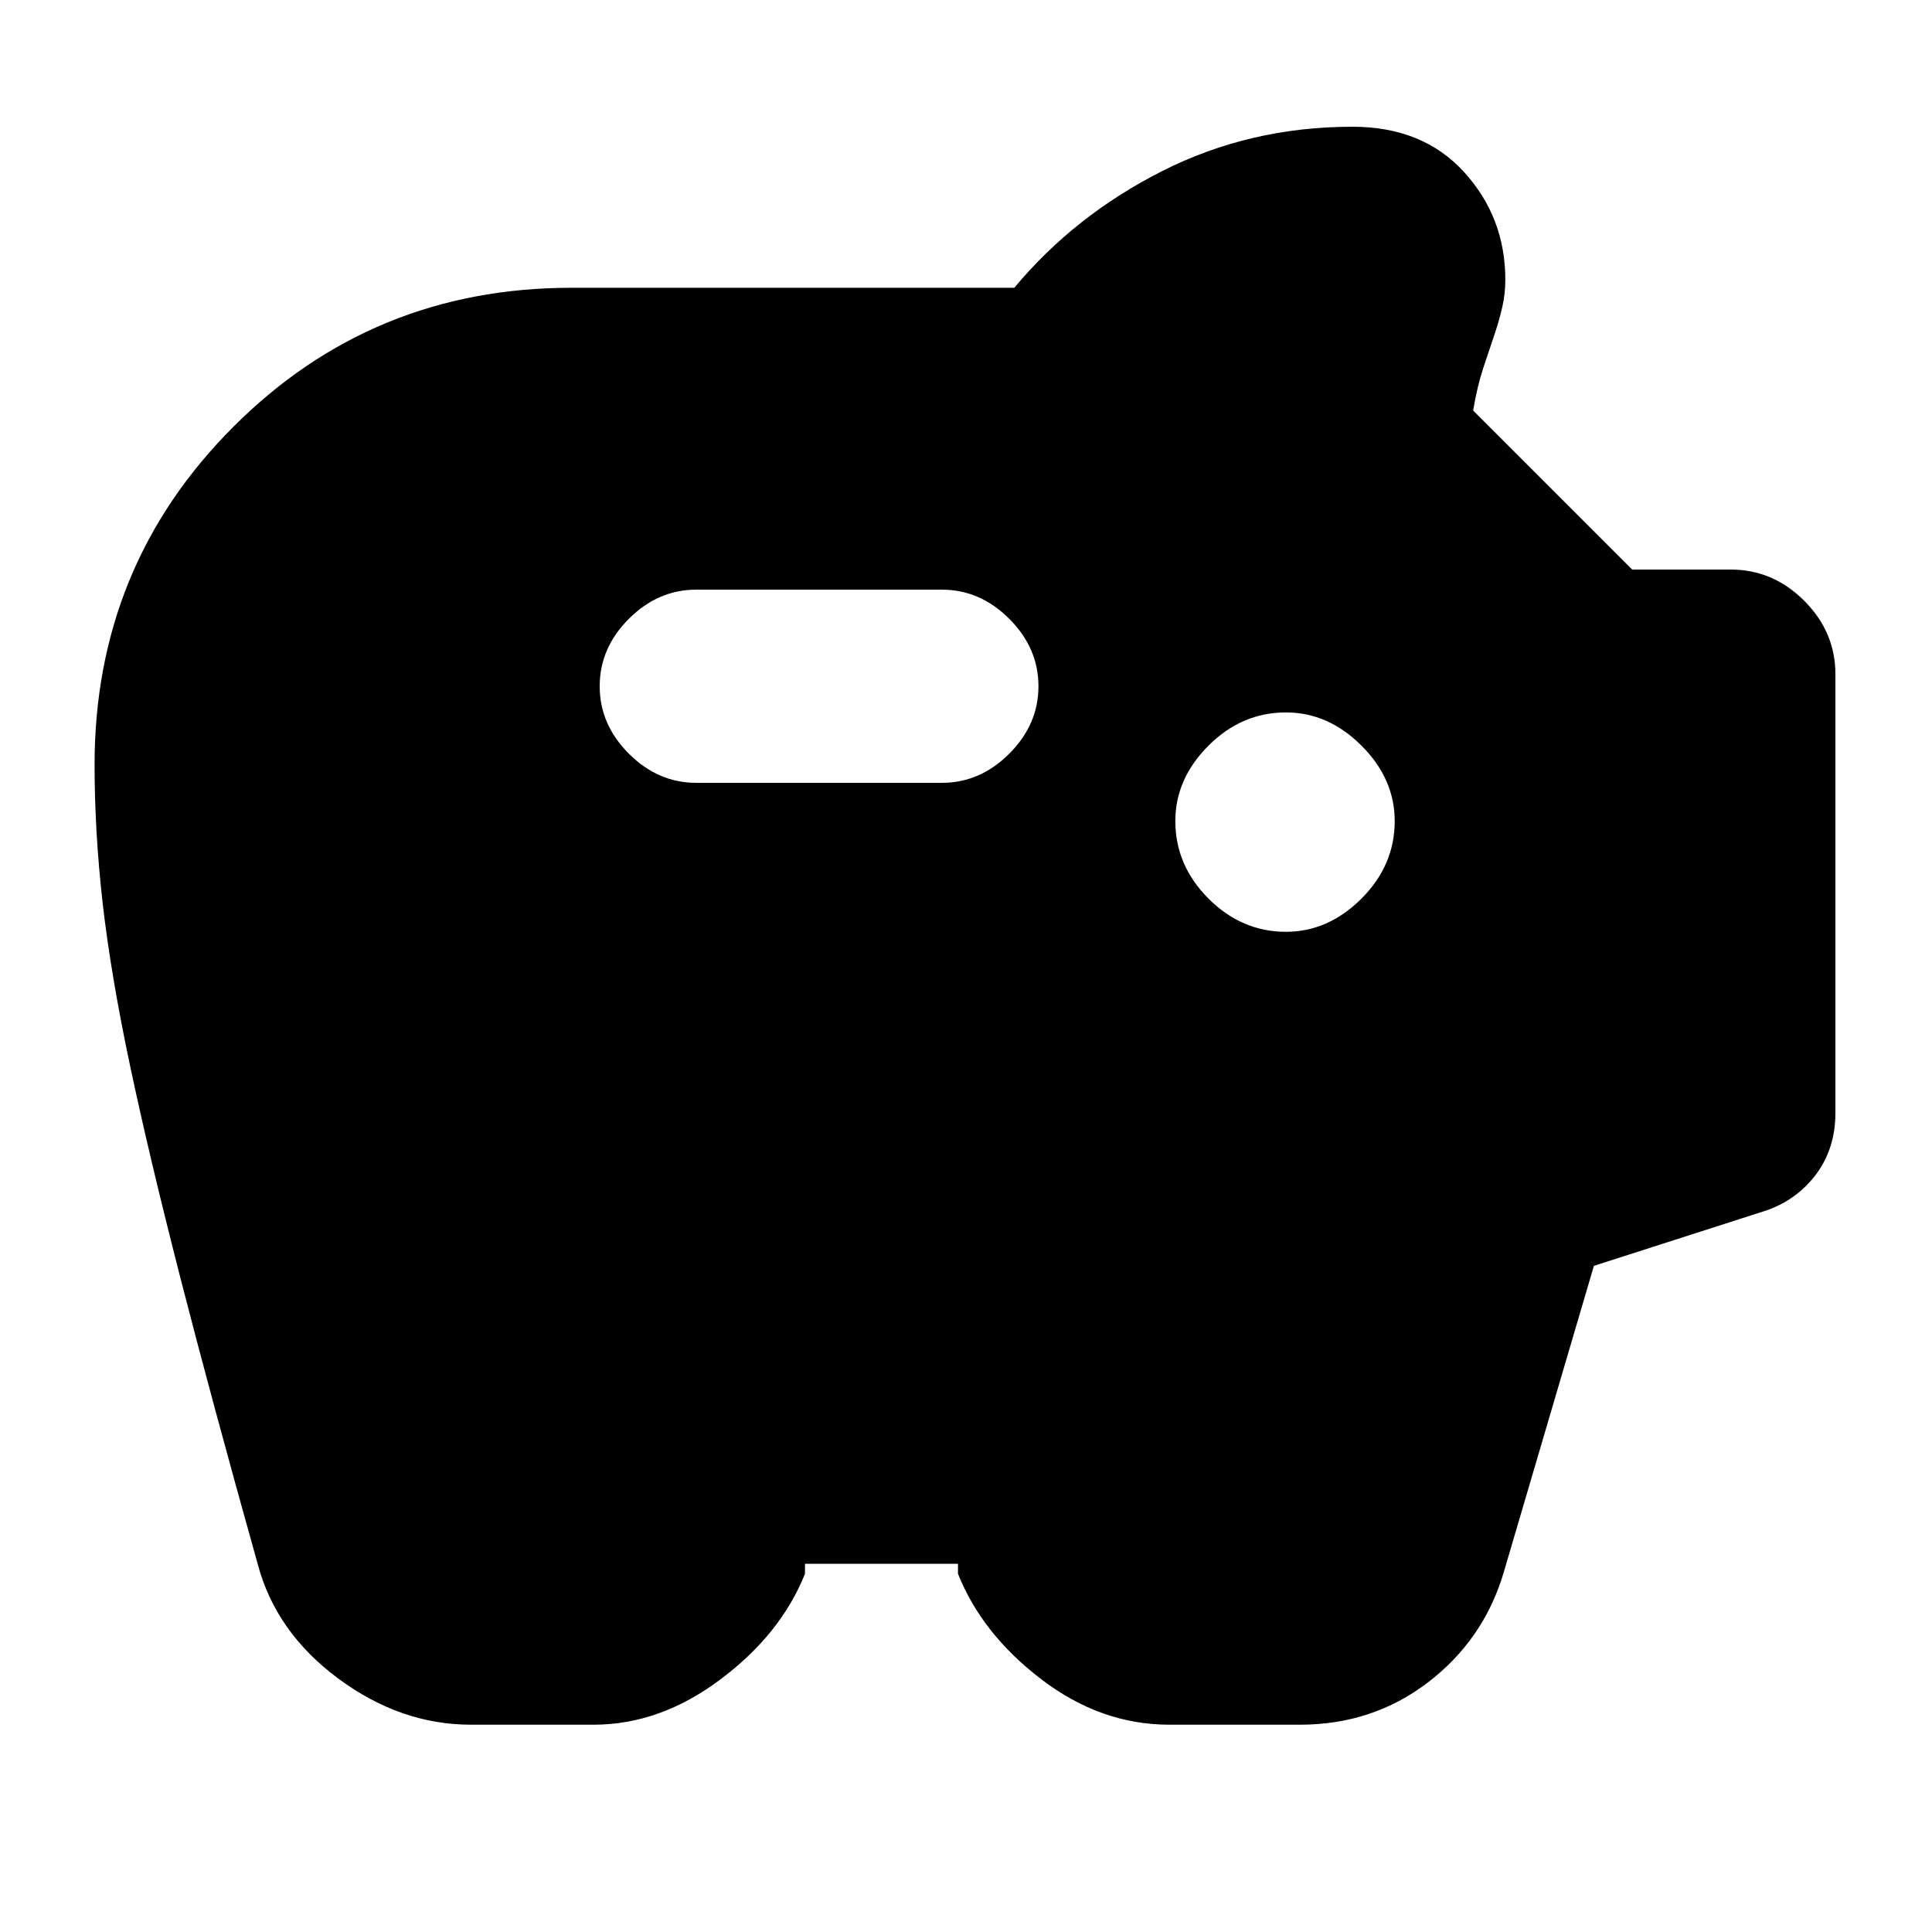 <svg xmlns="http://www.w3.org/2000/svg" height="20" width="20"><path d="M13.312 9.646Q13.75 9.646 14.094 9.302Q14.438 8.958 14.438 8.5Q14.438 8.062 14.094 7.719Q13.75 7.375 13.312 7.375Q12.854 7.375 12.51 7.719Q12.167 8.062 12.167 8.5Q12.167 8.958 12.51 9.302Q12.854 9.646 13.312 9.646ZM7.208 8.104H9.75Q10.146 8.104 10.448 7.802Q10.75 7.5 10.75 7.104Q10.75 6.708 10.448 6.406Q10.146 6.104 9.75 6.104H7.208Q6.812 6.104 6.51 6.406Q6.208 6.708 6.208 7.104Q6.208 7.5 6.51 7.802Q6.812 8.104 7.208 8.104ZM4.875 17.854Q4.146 17.854 3.5 17.375Q2.854 16.896 2.667 16.188Q2.188 14.479 1.865 13.219Q1.542 11.958 1.344 11.021Q1.146 10.083 1.062 9.344Q0.979 8.604 0.979 7.917Q0.979 5.854 2.417 4.417Q3.854 2.979 5.917 2.979H10.5Q11.125 2.229 12.031 1.771Q12.938 1.312 14 1.312Q14.729 1.312 15.156 1.781Q15.583 2.25 15.583 2.896Q15.583 3.042 15.552 3.177Q15.521 3.312 15.479 3.438Q15.417 3.625 15.354 3.812Q15.292 4 15.25 4.25L16.896 5.896H17.917Q18.354 5.896 18.677 6.219Q19 6.542 19 6.979V11.521Q19 11.896 18.792 12.167Q18.583 12.438 18.25 12.542L16.5 13.104L15.562 16.292Q15.354 16.979 14.781 17.417Q14.208 17.854 13.458 17.854H12.104Q11.396 17.854 10.781 17.385Q10.167 16.917 9.917 16.292V16.188H8.333V16.292Q8.083 16.917 7.458 17.385Q6.833 17.854 6.146 17.854Z"/></svg>
